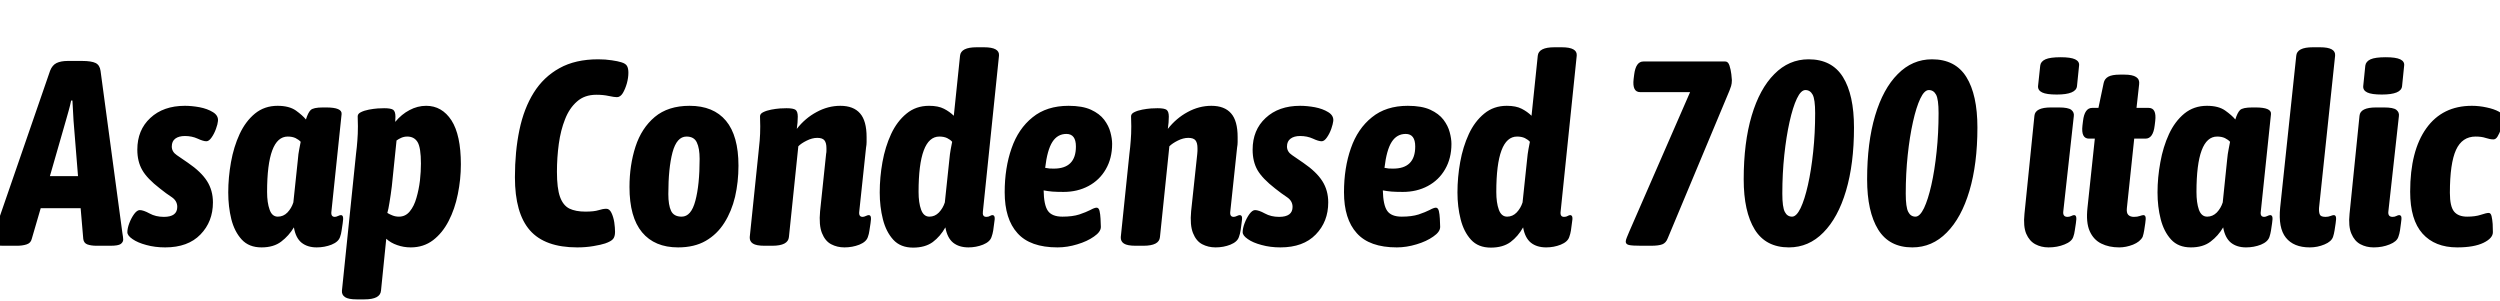 <svg xmlns="http://www.w3.org/2000/svg" xmlns:xlink="http://www.w3.org/1999/xlink" width="228.48" height="27.504"><path fill="black" d="M1.56 22.46L0.26 22.46Q-0.29 22.46-0.49 22.30Q-0.70 22.13-0.70 21.89L-0.70 21.89Q-0.70 21.79-0.66 21.68Q-0.62 21.58-0.53 21.26L-0.53 21.26L4.58 6.46Q4.78 5.95 5.17 5.76Q5.57 5.57 6.19 5.57L6.19 5.57L7.51 5.57Q8.35 5.57 8.74 5.76Q9.12 5.95 9.19 6.48L9.19 6.48L11.18 21.26Q11.26 21.72 11.26 21.89L11.26 21.89Q11.26 22.13 11.03 22.30Q10.80 22.46 10.10 22.46L10.10 22.46L8.83 22.46Q8.33 22.46 7.99 22.34Q7.66 22.22 7.61 21.84L7.61 21.84L7.37 19.03L3.72 19.03L2.90 21.84Q2.81 22.22 2.42 22.34Q2.04 22.46 1.56 22.46L1.56 22.46ZM6.02 11.02L6.02 11.02L4.56 16.10L7.13 16.10L6.72 11.02Q6.70 10.56 6.67 10.10Q6.65 9.65 6.62 9.19L6.62 9.19L6.50 9.19Q6.41 9.65 6.28 10.10Q6.14 10.56 6.02 11.02ZM15.10 22.61L15.10 22.61Q14.16 22.61 13.37 22.39Q12.58 22.18 12.11 21.85Q11.64 21.53 11.64 21.22L11.64 21.22Q11.64 20.86 11.82 20.39Q12 19.92 12.26 19.56Q12.53 19.20 12.77 19.20L12.77 19.20Q13.10 19.20 13.67 19.51Q14.23 19.82 14.98 19.82L14.98 19.82Q16.20 19.82 16.20 18.91L16.20 18.91Q16.20 18.36 15.70 18.02Q15.19 17.69 14.62 17.23L14.62 17.23Q13.44 16.32 13.00 15.54Q12.55 14.76 12.55 13.68L12.55 13.68Q12.55 11.88 13.74 10.78Q14.93 9.67 16.90 9.67L16.90 9.67Q17.52 9.67 18.24 9.80Q18.96 9.94 19.46 10.25Q19.97 10.56 19.92 11.06L19.92 11.06Q19.90 11.33 19.74 11.77Q19.58 12.22 19.34 12.56Q19.10 12.91 18.86 12.91L18.86 12.91Q18.58 12.91 18.06 12.67Q17.54 12.43 16.90 12.43L16.90 12.43Q16.34 12.43 16.02 12.67Q15.70 12.91 15.70 13.39L15.70 13.39Q15.70 13.87 16.16 14.18Q16.63 14.50 17.18 14.88L17.18 14.88Q18.38 15.70 18.92 16.55Q19.46 17.40 19.46 18.50L19.46 18.50Q19.46 20.26 18.32 21.43Q17.18 22.61 15.10 22.61ZM23.90 22.61L23.90 22.61Q22.75 22.61 22.09 21.89Q21.43 21.17 21.14 20.03Q20.86 18.89 20.86 17.59L20.86 17.59Q20.86 16.22 21.11 14.82Q21.36 13.42 21.90 12.25Q22.44 11.09 23.30 10.38Q24.17 9.67 25.37 9.67L25.37 9.67Q26.42 9.67 27.04 10.10Q27.65 10.54 27.96 10.92L27.96 10.92Q28.15 10.30 28.39 10.06Q28.63 9.82 29.52 9.82L29.52 9.82L29.81 9.82Q31.27 9.82 31.22 10.42L31.22 10.42L30.29 19.32Q30.22 19.82 30.60 19.82L30.60 19.82Q30.72 19.82 30.89 19.74Q31.06 19.66 31.15 19.66L31.15 19.66Q31.30 19.66 31.34 19.81Q31.39 19.97 31.32 20.40L31.32 20.40Q31.27 20.76 31.22 21.07Q31.18 21.38 31.08 21.65L31.08 21.65Q30.94 22.10 30.30 22.36Q29.66 22.61 28.94 22.61L28.94 22.61Q28.10 22.61 27.56 22.18Q27.02 21.74 26.86 20.78L26.86 20.78Q26.40 21.55 25.70 22.08Q25.01 22.61 23.90 22.61ZM25.39 19.80L25.39 19.80Q25.90 19.80 26.27 19.42Q26.64 19.03 26.81 18.50L26.81 18.50L27.22 14.62Q27.26 14.06 27.35 13.63Q27.43 13.20 27.48 12.96L27.48 12.96Q27.31 12.77 27.01 12.62Q26.71 12.48 26.30 12.48L26.30 12.48Q24.41 12.48 24.41 17.54L24.41 17.54Q24.41 18.53 24.64 19.16Q24.86 19.80 25.39 19.80ZM33.31 27.36L32.59 27.36Q31.85 27.36 31.54 27.16Q31.22 26.95 31.25 26.57L31.25 26.57L32.54 14.04Q32.62 13.42 32.66 12.84Q32.71 12.26 32.71 11.54L32.71 11.54Q32.71 11.33 32.70 11.11Q32.69 10.90 32.69 10.63L32.69 10.63Q32.69 10.39 32.99 10.25Q33.29 10.10 33.71 10.02Q34.13 9.94 34.52 9.91Q34.92 9.89 35.11 9.89L35.11 9.89Q35.74 9.89 35.94 10.04Q36.14 10.20 36.14 10.66L36.14 10.66Q36.14 10.87 36.12 11.14L36.12 11.14Q36.70 10.44 37.43 10.06Q38.16 9.67 38.95 9.67L38.95 9.67Q40.39 9.67 41.26 11.00Q42.12 12.34 42.12 15.02L42.12 15.02Q42.12 16.39 41.84 17.75Q41.57 19.10 41.00 20.20Q40.44 21.29 39.58 21.95Q38.71 22.61 37.54 22.61L37.54 22.61Q36.89 22.61 36.30 22.40Q35.71 22.20 35.30 21.82L35.30 21.82L34.82 26.57Q34.75 27.36 33.31 27.36L33.31 27.36ZM36.46 19.80L36.46 19.80Q37.06 19.80 37.45 19.32Q37.85 18.84 38.06 18.08Q38.28 17.33 38.38 16.50Q38.47 15.67 38.47 14.95L38.47 14.95Q38.47 13.49 38.16 12.98Q37.85 12.48 37.22 12.48L37.22 12.48Q36.94 12.48 36.68 12.59Q36.43 12.70 36.24 12.84L36.24 12.84L35.81 17.02Q35.71 17.83 35.60 18.48Q35.50 19.13 35.40 19.46L35.40 19.46Q35.59 19.58 35.87 19.69Q36.14 19.80 36.46 19.80ZM52.75 22.61L52.75 22.61Q49.80 22.61 48.43 21.05Q47.06 19.49 47.06 16.20L47.06 16.20Q47.06 13.85 47.47 11.88Q47.88 9.91 48.78 8.47Q49.68 7.03 51.13 6.23Q52.58 5.42 54.67 5.42L54.67 5.42Q55.34 5.42 55.91 5.51Q56.47 5.59 56.78 5.69L56.78 5.69Q57.19 5.81 57.31 6.04Q57.43 6.26 57.43 6.65L57.43 6.65Q57.43 7.10 57.29 7.62Q57.14 8.14 56.92 8.51Q56.69 8.88 56.38 8.88L56.38 8.88Q56.14 8.88 55.63 8.77Q55.13 8.66 54.50 8.66L54.50 8.66Q53.42 8.66 52.73 9.28Q52.03 9.89 51.64 10.90Q51.24 11.90 51.07 13.15Q50.90 14.40 50.90 15.70L50.90 15.70Q50.90 17.21 51.18 17.99Q51.46 18.77 52.03 19.06Q52.61 19.34 53.50 19.34L53.50 19.34Q54.29 19.34 54.70 19.21Q55.10 19.08 55.42 19.08L55.42 19.08Q55.70 19.08 55.88 19.45Q56.06 19.82 56.14 20.32Q56.21 20.81 56.21 21.19L56.21 21.19Q56.21 21.62 56.03 21.84Q55.85 22.06 55.30 22.25L55.30 22.25Q54.94 22.37 54.24 22.49Q53.54 22.61 52.75 22.61ZM61.97 22.61L61.97 22.61Q59.83 22.61 58.68 21.23Q57.53 19.85 57.53 17.09L57.53 17.09Q57.53 15.10 58.08 13.40Q58.63 11.71 59.84 10.69Q61.06 9.67 63.02 9.67L63.02 9.67Q65.21 9.67 66.35 11.04Q67.49 12.41 67.49 15.14L67.49 15.14Q67.49 16.63 67.18 17.98Q66.86 19.32 66.20 20.36Q65.54 21.41 64.50 22.01Q63.46 22.61 61.97 22.61ZM62.30 19.80L62.30 19.80Q63.17 19.80 63.55 18.35Q63.94 16.90 63.94 14.52L63.94 14.52Q63.94 13.54 63.68 13.01Q63.43 12.48 62.74 12.48L62.74 12.48Q61.85 12.48 61.46 13.93Q61.08 15.38 61.08 17.74L61.08 17.74Q61.08 18.74 61.33 19.27Q61.58 19.80 62.30 19.80ZM77.18 22.61L77.18 22.61Q76.51 22.61 75.96 22.32Q75.41 22.03 75.12 21.30Q74.83 20.57 74.95 19.30L74.95 19.30L75.50 14.06Q75.53 13.92 75.53 13.79Q75.53 13.66 75.53 13.54L75.53 13.54Q75.53 13.06 75.35 12.83Q75.17 12.60 74.69 12.60L74.69 12.60Q74.23 12.60 73.73 12.85Q73.22 13.10 72.96 13.37L72.96 13.37L72.10 21.67Q72.02 22.46 70.58 22.46L70.58 22.46L69.86 22.46Q69.12 22.46 68.81 22.26Q68.50 22.06 68.52 21.67L68.52 21.67L69.31 14.04Q69.38 13.42 69.43 12.84Q69.48 12.26 69.48 11.54L69.48 11.54Q69.48 11.33 69.47 11.11Q69.46 10.90 69.46 10.63L69.46 10.63Q69.46 10.39 69.76 10.25Q70.06 10.10 70.48 10.02Q70.90 9.94 71.29 9.91Q71.69 9.89 71.88 9.89L71.88 9.89Q72.50 9.89 72.71 10.04Q72.91 10.20 72.91 10.66L72.91 10.66Q72.91 11.18 72.82 11.78L72.82 11.78Q73.58 10.80 74.63 10.24Q75.67 9.67 76.80 9.67L76.80 9.67Q78 9.67 78.60 10.36Q79.20 11.04 79.20 12.53L79.20 12.53Q79.20 12.74 79.20 12.98Q79.20 13.22 79.15 13.49L79.15 13.49L78.53 19.32Q78.46 19.82 78.84 19.82L78.84 19.82Q78.96 19.82 79.13 19.74Q79.30 19.66 79.39 19.66L79.39 19.66Q79.54 19.66 79.58 19.81Q79.63 19.97 79.56 20.40L79.56 20.40Q79.51 20.74 79.46 21.06Q79.42 21.38 79.32 21.65L79.32 21.65Q79.18 22.10 78.54 22.36Q77.90 22.61 77.18 22.61ZM83.45 22.63L83.45 22.63Q82.30 22.63 81.64 21.91Q80.98 21.19 80.69 20.04Q80.40 18.89 80.40 17.59L80.40 17.59Q80.40 16.20 80.65 14.81Q80.90 13.42 81.44 12.25Q81.98 11.09 82.85 10.38Q83.71 9.67 84.91 9.67L84.91 9.67Q85.75 9.67 86.27 9.94Q86.78 10.20 87.17 10.58L87.17 10.58L87.74 5.09Q87.82 4.32 89.26 4.32L89.26 4.32L89.93 4.32Q91.37 4.32 91.30 5.09L91.30 5.09L89.83 19.32Q89.76 19.82 90.14 19.82L90.14 19.82Q90.34 19.82 90.47 19.74Q90.60 19.66 90.70 19.66L90.70 19.66Q90.84 19.66 90.89 19.81Q90.94 19.97 90.86 20.40L90.86 20.40Q90.82 20.76 90.77 21.07Q90.72 21.38 90.62 21.65L90.62 21.65Q90.48 22.10 89.84 22.36Q89.21 22.61 88.51 22.61L88.51 22.61Q87.65 22.61 87.11 22.18Q86.57 21.74 86.40 20.78L86.40 20.78Q85.94 21.60 85.25 22.12Q84.55 22.63 83.45 22.63ZM84.94 19.80L84.94 19.80Q85.44 19.80 85.81 19.42Q86.18 19.03 86.35 18.50L86.35 18.50L86.76 14.62Q86.81 14.06 86.89 13.63Q86.98 13.20 87.02 12.96L87.02 12.96Q86.86 12.77 86.56 12.62Q86.26 12.48 85.85 12.48L85.85 12.48Q83.95 12.48 83.95 17.54L83.95 17.54Q83.95 18.53 84.18 19.16Q84.41 19.80 84.94 19.80ZM96.65 22.61L96.65 22.61Q94.15 22.61 92.99 21.31Q91.82 20.02 91.82 17.57L91.82 17.57Q91.82 15.34 92.45 13.55Q93.07 11.76 94.37 10.72Q95.66 9.67 97.66 9.67L97.66 9.67Q98.93 9.67 99.71 10.03Q100.49 10.39 100.91 10.94Q101.33 11.50 101.48 12.08Q101.64 12.67 101.64 13.15L101.64 13.15Q101.64 14.47 101.06 15.47Q100.49 16.46 99.48 17.00Q98.47 17.54 97.20 17.54L97.20 17.54Q96.62 17.54 96.18 17.51Q95.74 17.47 95.38 17.40L95.38 17.40Q95.40 18.74 95.77 19.27Q96.14 19.80 97.10 19.80L97.10 19.80Q98.02 19.80 98.64 19.60Q99.26 19.39 99.65 19.19Q100.03 18.98 100.22 18.98L100.22 18.98Q100.42 18.98 100.49 19.28Q100.56 19.58 100.58 19.99Q100.61 20.40 100.61 20.74L100.61 20.74Q100.61 21.19 99.98 21.62Q99.36 22.06 98.45 22.33Q97.54 22.61 96.65 22.61ZM96.31 15.41L96.31 15.41Q98.33 15.41 98.33 13.39L98.33 13.39Q98.33 12.24 97.46 12.24L97.46 12.24Q96.65 12.24 96.18 12.97Q95.71 13.70 95.52 15.34L95.52 15.34Q95.71 15.38 95.92 15.40Q96.12 15.41 96.31 15.41ZM111.10 22.61L111.10 22.61Q110.42 22.61 109.87 22.32Q109.32 22.03 109.03 21.30Q108.74 20.57 108.86 19.30L108.86 19.30L109.42 14.06Q109.44 13.92 109.44 13.79Q109.44 13.66 109.44 13.54L109.44 13.54Q109.44 13.06 109.26 12.83Q109.08 12.60 108.60 12.60L108.60 12.60Q108.14 12.60 107.64 12.85Q107.14 13.10 106.87 13.37L106.87 13.37L106.01 21.67Q105.94 22.46 104.50 22.46L104.50 22.46L103.78 22.46Q103.03 22.46 102.72 22.26Q102.41 22.06 102.43 21.67L102.43 21.67L103.22 14.04Q103.30 13.42 103.34 12.84Q103.39 12.26 103.39 11.54L103.39 11.54Q103.39 11.33 103.38 11.11Q103.37 10.90 103.37 10.63L103.37 10.63Q103.37 10.39 103.67 10.25Q103.97 10.10 104.39 10.02Q104.81 9.94 105.20 9.91Q105.60 9.89 105.79 9.89L105.79 9.89Q106.42 9.89 106.62 10.04Q106.82 10.20 106.82 10.66L106.82 10.66Q106.82 11.18 106.73 11.78L106.73 11.78Q107.50 10.80 108.54 10.24Q109.58 9.67 110.71 9.67L110.71 9.67Q111.91 9.67 112.51 10.36Q113.11 11.04 113.11 12.53L113.11 12.53Q113.11 12.74 113.11 12.98Q113.11 13.22 113.06 13.49L113.06 13.49L112.44 19.32Q112.37 19.82 112.75 19.82L112.75 19.82Q112.87 19.82 113.04 19.74Q113.21 19.66 113.30 19.66L113.30 19.66Q113.45 19.66 113.50 19.81Q113.54 19.97 113.47 20.40L113.47 20.40Q113.42 20.74 113.38 21.06Q113.33 21.38 113.23 21.65L113.23 21.65Q113.09 22.10 112.45 22.36Q111.82 22.61 111.10 22.61ZM117.02 22.61L117.02 22.61Q116.09 22.61 115.30 22.39Q114.50 22.18 114.04 21.85Q113.57 21.53 113.57 21.22L113.57 21.22Q113.57 20.86 113.75 20.39Q113.93 19.92 114.19 19.56Q114.46 19.20 114.70 19.20L114.70 19.20Q115.03 19.20 115.60 19.51Q116.16 19.82 116.90 19.82L116.90 19.82Q118.13 19.82 118.13 18.91L118.13 18.91Q118.13 18.36 117.62 18.02Q117.12 17.69 116.54 17.23L116.54 17.23Q115.37 16.32 114.92 15.54Q114.48 14.76 114.48 13.68L114.48 13.68Q114.48 11.88 115.67 10.78Q116.86 9.67 118.82 9.67L118.82 9.67Q119.45 9.67 120.17 9.80Q120.89 9.94 121.39 10.25Q121.90 10.56 121.85 11.06L121.85 11.06Q121.82 11.33 121.67 11.77Q121.51 12.22 121.27 12.56Q121.03 12.91 120.79 12.91L120.79 12.91Q120.50 12.91 119.99 12.67Q119.47 12.43 118.82 12.43L118.82 12.43Q118.27 12.43 117.95 12.67Q117.62 12.91 117.62 13.39L117.62 13.39Q117.62 13.87 118.09 14.18Q118.56 14.50 119.11 14.88L119.11 14.88Q120.31 15.70 120.85 16.55Q121.39 17.40 121.39 18.50L121.39 18.50Q121.39 20.26 120.25 21.43Q119.11 22.61 117.02 22.61ZM127.66 22.61L127.66 22.61Q125.16 22.61 124.00 21.31Q122.83 20.02 122.83 17.57L122.83 17.57Q122.83 15.34 123.46 13.55Q124.08 11.76 125.38 10.72Q126.67 9.67 128.66 9.67L128.66 9.67Q129.94 9.67 130.72 10.03Q131.50 10.39 131.92 10.94Q132.34 11.50 132.49 12.08Q132.65 12.67 132.65 13.15L132.65 13.15Q132.65 14.47 132.07 15.47Q131.50 16.46 130.49 17.00Q129.48 17.54 128.21 17.54L128.21 17.54Q127.63 17.54 127.19 17.51Q126.74 17.47 126.38 17.40L126.38 17.40Q126.41 18.74 126.78 19.27Q127.15 19.80 128.11 19.80L128.11 19.80Q129.02 19.80 129.65 19.60Q130.27 19.39 130.66 19.19Q131.04 18.98 131.23 18.98L131.23 18.98Q131.42 18.98 131.50 19.28Q131.57 19.58 131.59 19.99Q131.62 20.40 131.62 20.74L131.62 20.74Q131.62 21.19 130.99 21.62Q130.37 22.06 129.46 22.33Q128.54 22.61 127.66 22.61ZM127.32 15.41L127.32 15.41Q129.34 15.41 129.34 13.39L129.34 13.39Q129.34 12.24 128.47 12.24L128.47 12.24Q127.66 12.24 127.19 12.97Q126.72 13.70 126.53 15.34L126.53 15.34Q126.72 15.38 126.92 15.40Q127.13 15.41 127.32 15.41ZM136.25 22.63L136.25 22.63Q135.10 22.63 134.44 21.91Q133.78 21.19 133.49 20.04Q133.20 18.89 133.20 17.59L133.20 17.59Q133.20 16.20 133.45 14.81Q133.70 13.42 134.24 12.25Q134.78 11.09 135.65 10.38Q136.51 9.67 137.71 9.67L137.71 9.67Q138.55 9.67 139.07 9.94Q139.58 10.20 139.97 10.58L139.97 10.58L140.54 5.09Q140.62 4.32 142.06 4.32L142.06 4.32L142.73 4.32Q144.17 4.32 144.10 5.09L144.10 5.09L142.63 19.32Q142.56 19.82 142.94 19.82L142.94 19.82Q143.14 19.82 143.27 19.74Q143.40 19.66 143.50 19.66L143.50 19.66Q143.64 19.66 143.69 19.81Q143.74 19.97 143.66 20.40L143.66 20.40Q143.62 20.76 143.57 21.07Q143.52 21.38 143.42 21.65L143.42 21.65Q143.28 22.10 142.64 22.36Q142.01 22.61 141.31 22.61L141.31 22.61Q140.45 22.61 139.91 22.18Q139.37 21.74 139.20 20.78L139.20 20.78Q138.74 21.60 138.05 22.12Q137.35 22.63 136.25 22.63ZM137.74 19.80L137.74 19.80Q138.24 19.80 138.61 19.42Q138.98 19.03 139.15 18.50L139.15 18.50L139.56 14.62Q139.61 14.06 139.69 13.63Q139.78 13.20 139.82 12.96L139.82 12.96Q139.66 12.77 139.36 12.62Q139.06 12.48 138.65 12.48L138.65 12.48Q136.75 12.48 136.75 17.54L136.75 17.54Q136.75 18.53 136.98 19.16Q137.21 19.80 137.74 19.80ZM150.89 22.46L150 22.46Q149.16 22.46 148.87 22.39Q148.58 22.32 148.58 22.08L148.58 22.08Q148.58 21.94 148.68 21.70Q148.78 21.46 148.90 21.17L148.90 21.17L154.46 8.42L149.90 8.42Q149.16 8.42 149.30 7.22L149.30 7.22L149.35 6.82Q149.50 5.62 150.19 5.62L150.19 5.62L157.68 5.62Q157.94 5.62 158.06 5.99Q158.18 6.36 158.23 6.78Q158.28 7.20 158.28 7.32L158.28 7.32Q158.28 7.63 158.21 7.86Q158.14 8.09 158.06 8.28L158.06 8.28L152.42 21.77Q152.26 22.20 151.92 22.33Q151.58 22.46 150.89 22.46L150.89 22.46ZM163.49 22.61L163.49 22.61Q161.38 22.61 160.37 20.98Q159.36 19.34 159.36 16.39L159.36 16.39Q159.36 13.03 160.09 10.57Q160.82 8.11 162.16 6.77Q163.49 5.42 165.29 5.42L165.29 5.42Q167.42 5.42 168.43 7.04Q169.44 8.66 169.44 11.66L169.44 11.66Q169.44 14.98 168.71 17.44Q167.98 19.90 166.64 21.25Q165.31 22.61 163.49 22.61ZM163.78 19.80L163.78 19.80Q164.18 19.80 164.56 19.02Q164.93 18.24 165.23 16.91Q165.53 15.58 165.71 13.87Q165.89 12.17 165.89 10.34L165.89 10.34Q165.89 9.07 165.66 8.65Q165.43 8.23 165 8.23L165 8.23Q164.59 8.23 164.22 9.01Q163.85 9.79 163.55 11.14Q163.25 12.48 163.07 14.17Q162.89 15.86 162.89 17.69L162.89 17.69Q162.89 18.94 163.12 19.37Q163.34 19.80 163.78 19.80ZM174.77 22.61L174.77 22.61Q172.66 22.61 171.65 20.98Q170.64 19.34 170.64 16.39L170.64 16.39Q170.64 13.03 171.37 10.57Q172.10 8.11 173.44 6.77Q174.77 5.42 176.57 5.42L176.57 5.42Q178.70 5.42 179.71 7.04Q180.72 8.66 180.72 11.66L180.72 11.66Q180.72 14.98 179.99 17.44Q179.26 19.90 177.92 21.25Q176.59 22.61 174.77 22.61ZM175.06 19.80L175.06 19.80Q175.46 19.80 175.84 19.02Q176.21 18.24 176.51 16.91Q176.81 15.58 176.99 13.87Q177.17 12.17 177.17 10.34L177.17 10.34Q177.17 9.07 176.94 8.65Q176.71 8.23 176.28 8.23L176.28 8.23Q175.87 8.23 175.50 9.01Q175.13 9.79 174.83 11.14Q174.53 12.48 174.35 14.17Q174.17 15.86 174.17 17.69L174.17 17.69Q174.17 18.94 174.40 19.37Q174.62 19.80 175.06 19.80ZM187.22 22.61L187.22 22.61Q186.55 22.61 186.01 22.32Q185.47 22.03 185.18 21.36Q184.90 20.69 185.02 19.54L185.02 19.54L185.93 10.58Q186.00 9.82 187.44 9.82L187.44 9.82L188.16 9.82Q189.02 9.82 189.30 10.04Q189.58 10.27 189.53 10.61L189.53 10.61L188.57 19.30Q188.50 19.82 188.95 19.82L188.95 19.82Q189.14 19.82 189.30 19.74Q189.46 19.66 189.55 19.66L189.55 19.66Q189.70 19.66 189.74 19.81Q189.79 19.97 189.72 20.40L189.72 20.40Q189.67 20.74 189.62 21.06Q189.58 21.38 189.48 21.65L189.48 21.65Q189.34 22.08 188.68 22.34Q188.02 22.61 187.22 22.61ZM187.97 8.64L187.97 8.64Q187.03 8.64 186.64 8.45Q186.24 8.26 186.26 7.87L186.26 7.87L186.46 6Q186.50 5.62 186.94 5.42Q187.37 5.23 188.33 5.23L188.33 5.23Q189.24 5.23 189.65 5.42Q190.06 5.62 190.01 6L190.01 6L189.82 7.87Q189.74 8.64 187.97 8.64ZM193.68 22.61L193.68 22.61Q192.74 22.61 192.04 22.26Q191.33 21.91 190.98 21.12Q190.63 20.33 190.78 18.98L190.78 18.98L191.45 12.67L190.92 12.67Q190.18 12.67 190.32 11.47L190.32 11.47L190.37 11.06Q190.51 9.86 191.21 9.86L191.21 9.86L191.78 9.86L192.26 7.58Q192.34 7.20 192.68 7.01Q193.03 6.82 193.73 6.82L193.73 6.82L194.16 6.82Q195.62 6.82 195.50 7.70L195.50 7.70L195.26 9.86L196.37 9.86Q197.11 9.86 196.97 11.06L196.97 11.06L196.92 11.47Q196.78 12.67 196.08 12.67L196.08 12.67L195.05 12.67L194.38 19.01Q194.33 19.46 194.51 19.64Q194.69 19.82 195.02 19.82L195.02 19.82Q195.34 19.82 195.56 19.74Q195.79 19.66 195.89 19.66L195.89 19.66Q196.03 19.66 196.08 19.81Q196.13 19.97 196.06 20.40L196.06 20.40Q196.01 20.74 195.96 21.06Q195.91 21.38 195.82 21.65L195.82 21.65Q195.58 22.10 194.94 22.36Q194.30 22.61 193.68 22.61ZM200.23 22.61L200.23 22.61Q199.08 22.61 198.42 21.89Q197.76 21.17 197.47 20.03Q197.18 18.89 197.18 17.59L197.18 17.59Q197.18 16.22 197.44 14.82Q197.69 13.42 198.23 12.25Q198.77 11.09 199.63 10.38Q200.50 9.67 201.70 9.67L201.70 9.67Q202.75 9.67 203.36 10.10Q203.98 10.54 204.29 10.92L204.29 10.92Q204.48 10.30 204.72 10.06Q204.96 9.82 205.85 9.82L205.85 9.82L206.14 9.82Q207.60 9.82 207.55 10.42L207.55 10.42L206.62 19.32Q206.54 19.82 206.93 19.82L206.93 19.82Q207.05 19.82 207.22 19.74Q207.38 19.66 207.48 19.66L207.48 19.66Q207.62 19.66 207.67 19.81Q207.72 19.97 207.65 20.40L207.65 20.40Q207.60 20.76 207.55 21.07Q207.50 21.38 207.41 21.65L207.41 21.65Q207.26 22.10 206.63 22.36Q205.99 22.61 205.27 22.61L205.27 22.61Q204.43 22.61 203.89 22.18Q203.35 21.74 203.18 20.78L203.18 20.78Q202.73 21.55 202.03 22.08Q201.34 22.61 200.23 22.61ZM201.72 19.80L201.72 19.80Q202.22 19.80 202.60 19.42Q202.97 19.03 203.14 18.50L203.14 18.50L203.54 14.62Q203.59 14.06 203.68 13.63Q203.76 13.20 203.81 12.96L203.81 12.96Q203.64 12.77 203.34 12.62Q203.04 12.48 202.63 12.48L202.63 12.48Q200.74 12.48 200.74 17.54L200.74 17.54Q200.74 18.53 200.96 19.16Q201.19 19.80 201.72 19.80ZM211.10 22.61L211.10 22.61Q209.62 22.61 208.91 21.72Q208.20 20.83 208.39 18.96L208.39 18.96L209.86 5.09Q209.93 4.32 211.37 4.32L211.37 4.32L212.04 4.32Q213.48 4.32 213.41 5.09L213.41 5.09L211.94 19.01Q211.92 19.42 212.02 19.62Q212.11 19.82 212.54 19.82L212.54 19.82Q212.78 19.82 212.99 19.74Q213.19 19.66 213.29 19.66L213.29 19.66Q213.43 19.66 213.48 19.81Q213.53 19.97 213.46 20.40L213.46 20.40Q213.41 20.74 213.36 21.06Q213.31 21.38 213.22 21.65L213.22 21.65Q213.07 22.08 212.44 22.34Q211.80 22.61 211.10 22.61ZM216.94 22.61L216.94 22.61Q216.26 22.61 215.72 22.32Q215.18 22.03 214.90 21.36Q214.61 20.69 214.73 19.54L214.73 19.54L215.64 10.58Q215.71 9.82 217.15 9.82L217.15 9.82L217.87 9.82Q218.74 9.82 219.01 10.04Q219.29 10.27 219.24 10.61L219.24 10.61L218.28 19.30Q218.21 19.82 218.66 19.82L218.66 19.82Q218.86 19.82 219.01 19.74Q219.17 19.66 219.26 19.66L219.26 19.66Q219.41 19.66 219.46 19.81Q219.50 19.97 219.43 20.40L219.43 20.40Q219.38 20.74 219.34 21.06Q219.29 21.38 219.19 21.65L219.19 21.65Q219.05 22.08 218.39 22.34Q217.73 22.61 216.94 22.61ZM217.68 8.64L217.68 8.64Q216.74 8.64 216.35 8.45Q215.95 8.26 215.98 7.87L215.98 7.87L216.17 6Q216.22 5.62 216.65 5.42Q217.08 5.23 218.04 5.23L218.04 5.23Q218.95 5.23 219.36 5.42Q219.77 5.62 219.72 6L219.72 6L219.53 7.87Q219.46 8.64 217.68 8.64ZM224.57 22.61L224.57 22.61Q222.53 22.61 221.40 21.35Q220.27 20.09 220.27 17.52L220.27 17.52Q220.27 13.78 221.75 11.72Q223.22 9.67 225.91 9.67L225.91 9.67Q226.58 9.67 227.26 9.82Q227.93 9.96 228.37 10.20Q228.82 10.44 228.82 10.75L228.82 10.75Q228.82 10.82 228.76 11.14Q228.70 11.45 228.56 11.82Q228.43 12.19 228.26 12.47Q228.10 12.74 227.88 12.74L227.88 12.74Q227.57 12.74 227.18 12.61Q226.80 12.48 226.25 12.48L226.25 12.48Q225.02 12.48 224.46 13.70Q223.90 14.93 223.90 17.62L223.90 17.62Q223.90 18.86 224.28 19.33Q224.66 19.80 225.48 19.80L225.48 19.80Q226.22 19.80 226.73 19.63Q227.23 19.46 227.45 19.46L227.45 19.46Q227.64 19.46 227.71 19.76Q227.78 20.06 227.81 20.47Q227.83 20.88 227.83 21.22L227.83 21.22Q227.83 21.77 226.97 22.19Q226.10 22.61 224.57 22.61Z"/></svg>